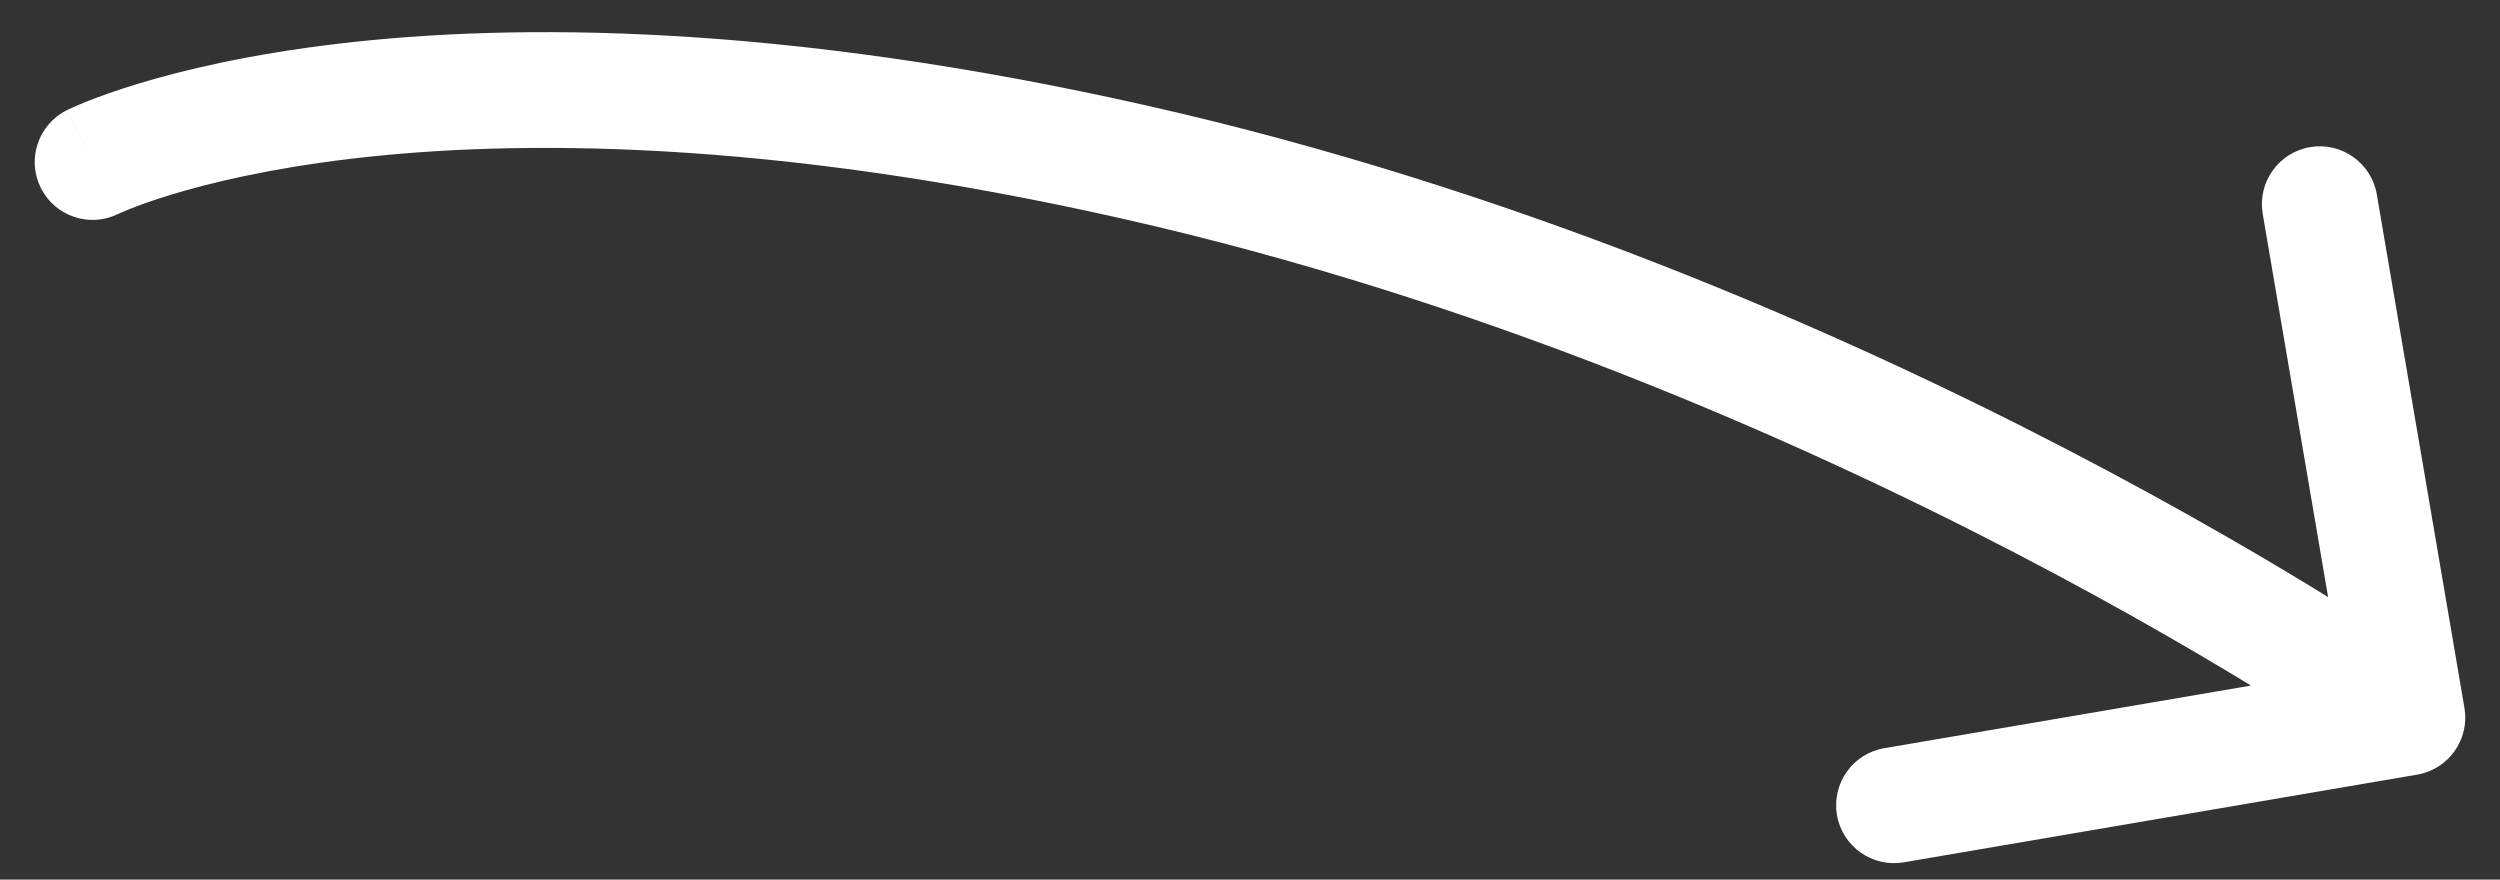 <svg width="54" height="19" viewBox="0 0 54 19" fill="none" xmlns="http://www.w3.org/2000/svg">
<rect x="0" y="0" width="54" height="19" fill="#333333" stroke="none"/>
<path d="M52.21 16.732C52.891 16.616 53.348 15.97 53.232 15.29L51.339 4.2C51.223 3.52 50.577 3.062 49.896 3.178C49.216 3.295 48.758 3.94 48.875 4.621L50.557 14.478L40.7 16.161C40.02 16.277 39.562 16.923 39.678 17.604C39.794 18.284 40.44 18.742 41.121 18.626L52.21 16.732ZM1.441 2.382C0.824 2.691 0.573 3.442 0.882 4.059C1.191 4.677 1.942 4.927 2.559 4.618L1.441 2.382ZM52 15.5C52.722 14.48 52.722 14.48 52.722 14.48C52.722 14.48 52.721 14.479 52.721 14.479C52.721 14.479 52.72 14.478 52.719 14.477C52.717 14.476 52.714 14.474 52.71 14.472C52.703 14.467 52.694 14.46 52.681 14.451C52.655 14.433 52.618 14.407 52.57 14.374C52.474 14.308 52.333 14.211 52.148 14.088C51.78 13.842 51.239 13.489 50.544 13.056C49.153 12.19 47.14 11.002 44.638 9.703C39.641 7.109 32.662 4.062 24.775 2.281L24.225 4.719C31.838 6.438 38.609 9.391 43.487 11.922C45.922 13.186 47.878 14.341 49.222 15.178C49.894 15.597 50.412 15.935 50.76 16.168C50.934 16.284 51.066 16.374 51.153 16.433C51.196 16.463 51.228 16.486 51.249 16.5C51.26 16.508 51.267 16.513 51.272 16.516C51.274 16.518 51.276 16.519 51.277 16.52C51.277 16.52 51.278 16.52 51.278 16.52C51.278 16.52 51.278 16.52 51.278 16.52C51.278 16.52 51.278 16.52 52 15.5ZM24.775 2.281C16.896 0.502 11.128 0.491 7.29 0.946C5.372 1.174 3.94 1.517 2.972 1.812C2.488 1.959 2.12 2.094 1.866 2.196C1.739 2.247 1.64 2.29 1.569 2.322C1.534 2.338 1.506 2.351 1.484 2.361C1.474 2.366 1.465 2.37 1.457 2.374C1.454 2.376 1.451 2.377 1.448 2.379C1.447 2.379 1.445 2.38 1.444 2.381C1.444 2.381 1.443 2.381 1.442 2.381C1.442 2.382 1.441 2.382 2 3.5C2.559 4.618 2.558 4.618 2.558 4.619C2.558 4.619 2.557 4.619 2.557 4.619C2.556 4.62 2.555 4.62 2.555 4.62C2.554 4.621 2.553 4.621 2.553 4.621C2.552 4.621 2.554 4.621 2.557 4.619C2.563 4.616 2.576 4.61 2.595 4.602C2.635 4.584 2.702 4.555 2.796 4.517C2.985 4.441 3.285 4.33 3.7 4.204C4.528 3.952 5.815 3.639 7.585 3.429C11.122 3.009 16.604 2.999 24.225 4.719L24.775 2.281Z" fill="white"/>
</svg>
